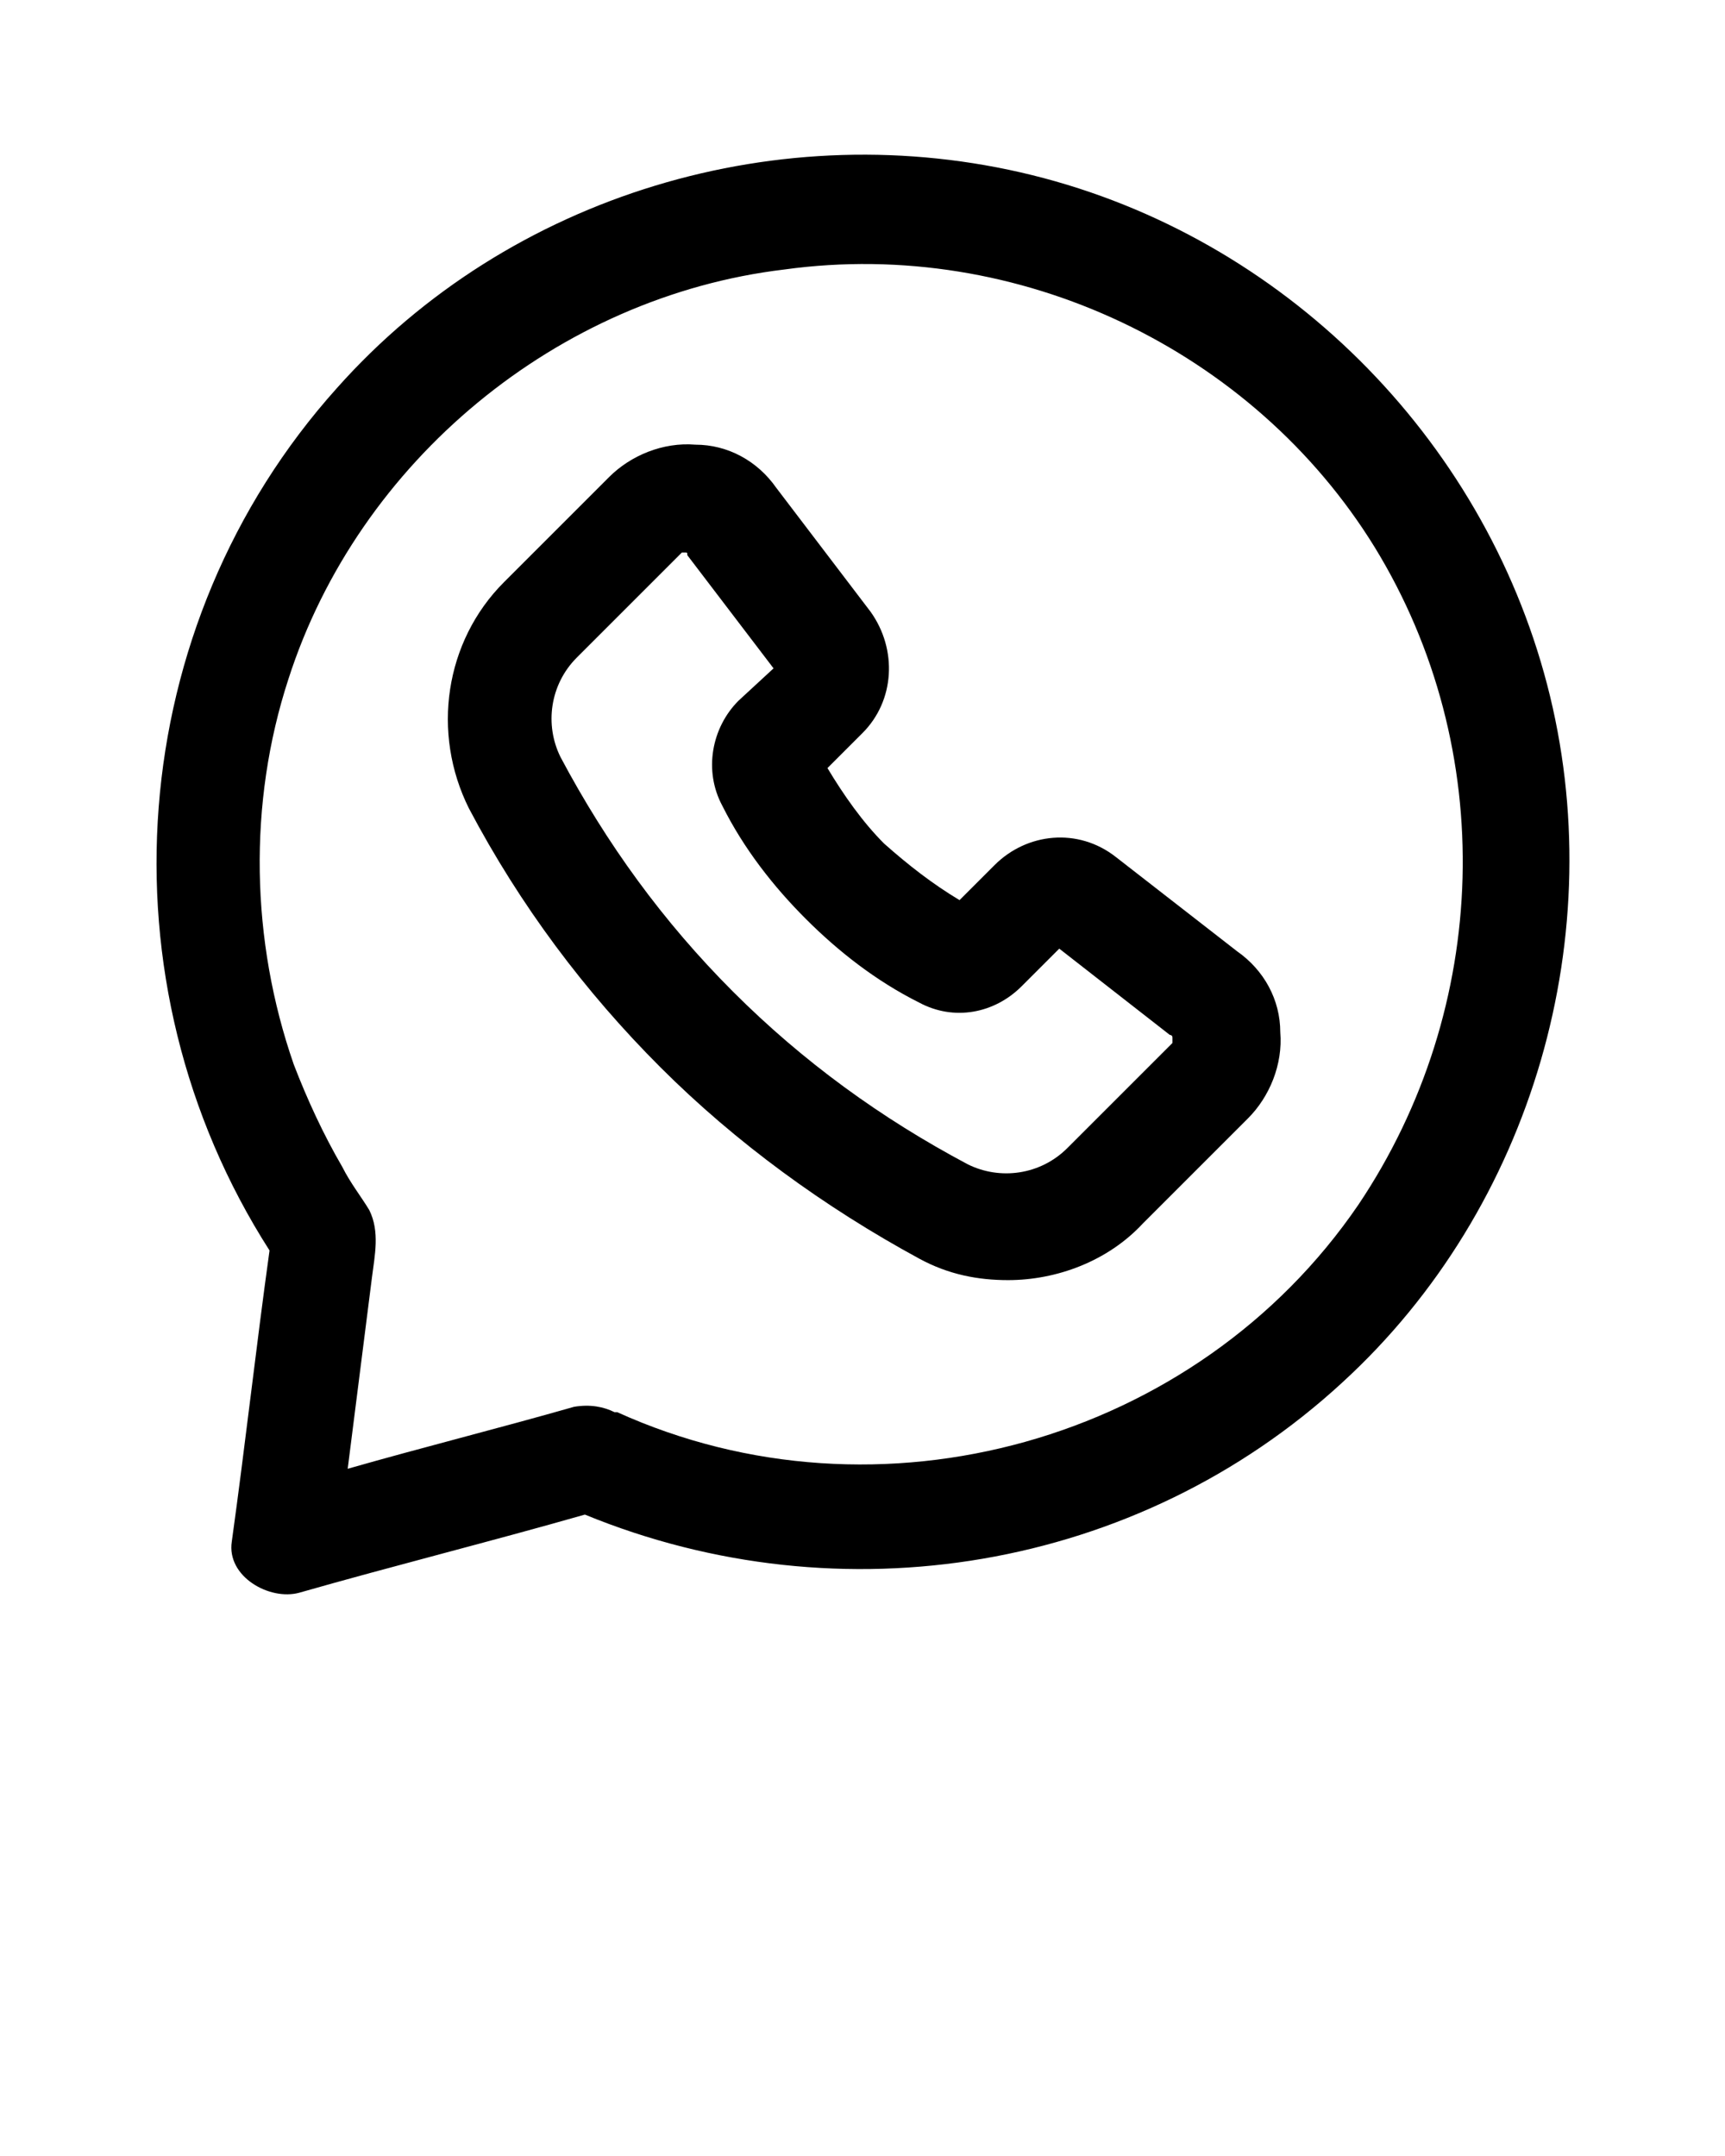 <svg xmlns="http://www.w3.org/2000/svg" xmlns:xlink="http://www.w3.org/1999/xlink" version="1.1" x="0px" y="0px" viewBox="0 0 64 80" style="enable-background:new 0 0 64 64;" xml:space="preserve"><g><path d="M57.4,25.4C55,16.2,47.6,8.8,38.3,6.5C29,4.2,18.9,7.2,12.5,14.4c-7.9,8.8-8.9,22-2.5,32c-0.5,3.6-0.9,7.2-1.4,10.8   c-0.2,1.3,1.4,2.2,2.5,1.9c3.5-1,7.1-1.9,10.6-2.9c9.5,3.9,20.5,2.1,28.1-4.9C56.9,44.8,59.8,34.6,57.4,25.4z M50.4,44.7   c-6,8.8-17.8,12.1-27.5,7.7c0,0,0,0-0.1,0c-0.4-0.2-0.9-0.3-1.5-0.2c-2.8,0.8-5.6,1.5-8.4,2.3c0.3-2.4,0.6-4.7,0.9-7.1   c0.1-0.8,0.3-1.7-0.1-2.5c-0.3-0.5-0.7-1-1-1.6c-0.7-1.2-1.3-2.5-1.8-3.8c-1.6-4.6-1.7-9.7-0.2-14.3c2.6-8.1,10-14.2,18.4-15.2   C37.8,8.8,46.5,13,51,20.3C55.6,27.8,55.3,37.4,50.4,44.7z"/><path d="M45.9,35.3l-4.5-3.5c-1.4-1.1-3.3-0.9-4.5,0.3l-1.3,1.3c-1-0.6-1.9-1.3-2.8-2.1c-0.8-0.8-1.5-1.8-2.1-2.8l1.3-1.3   c1.2-1.2,1.3-3.1,0.3-4.5l-3.5-4.6c-0.7-1-1.8-1.6-3-1.6c-1.2-0.1-2.4,0.4-3.2,1.2l-3.9,3.9c-2.2,2.2-2.7,5.6-1.3,8.4   c1.9,3.6,4.3,6.8,7.1,9.6c2.8,2.8,6.1,5.2,9.6,7.1c1.1,0.6,2.2,0.8,3.3,0.8c1.8,0,3.7-0.7,5-2.1l3.9-3.9c0.8-0.8,1.3-2,1.2-3.2   C47.5,37.1,46.9,36,45.9,35.3z M43.5,38.7l-3.9,3.9c-1,1-2.5,1.2-3.7,0.6c-3.2-1.7-6.1-3.8-8.7-6.4c-2.6-2.6-4.7-5.5-6.4-8.7   c-0.6-1.2-0.4-2.7,0.6-3.7l3.9-3.9c0,0,0,0,0.1,0c0,0,0,0,0,0c0.1,0,0.1,0,0.1,0.1l3.2,4.2L27.4,26c-1,1-1.3,2.6-0.6,3.9   c0.8,1.6,1.9,3,3.1,4.2c1.2,1.2,2.6,2.3,4.2,3.1c1.3,0.7,2.8,0.4,3.8-0.6l1.4-1.4l4.1,3.2c0,0,0.1,0,0.1,0.1   C43.5,38.6,43.5,38.7,43.5,38.7z"/></g></svg>